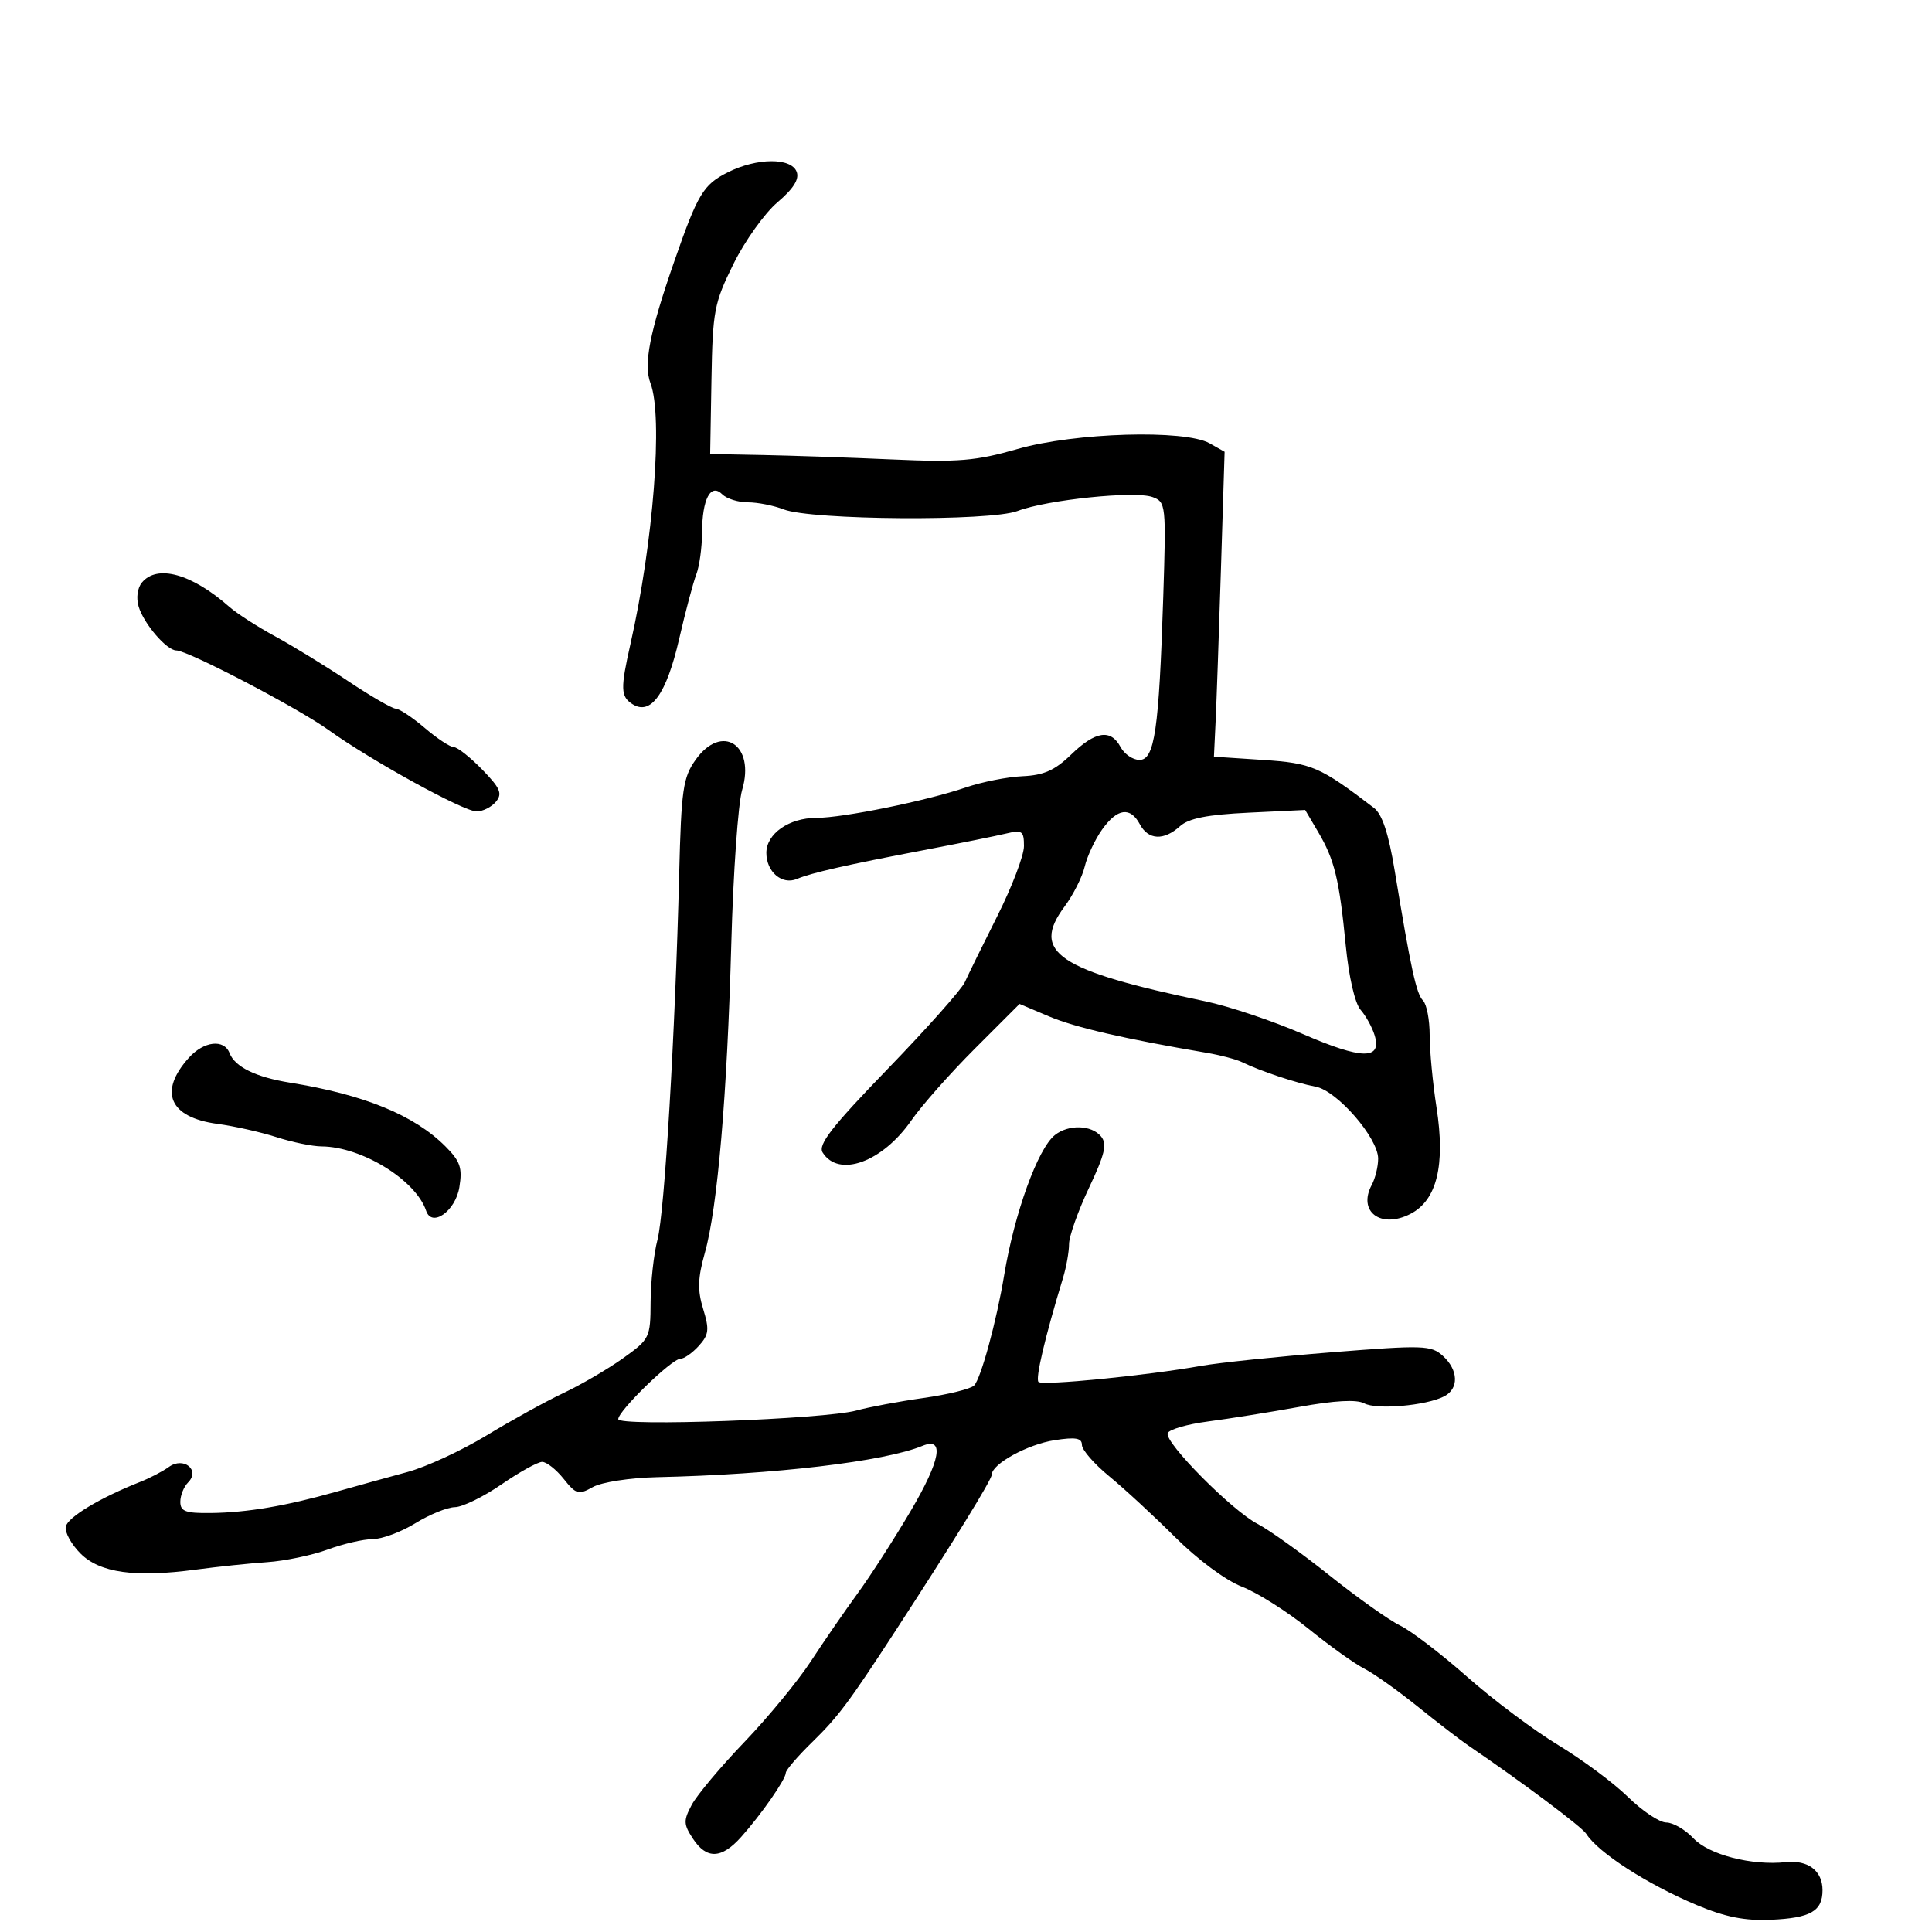 <svg xmlns="http://www.w3.org/2000/svg" width="300" height="300" viewBox="0 0 300 300" version="1.1">
	<path d="M 113.020 26.752 C 109.212 28.665, 108.351 30.093, 104.730 40.500 C 100.867 51.599, 99.893 56.588, 101.012 59.533 C 102.971 64.685, 101.469 84.193, 97.896 100 C 96.329 106.931, 96.368 108.153, 98.191 109.327 C 101.048 111.166, 103.485 107.782, 105.452 99.245 C 106.433 94.985, 107.633 90.466, 108.118 89.203 C 108.603 87.940, 109.007 85.015, 109.015 82.703 C 109.034 77.474, 110.362 74.962, 112.158 76.758 C 112.841 77.441, 114.631 78, 116.135 78 C 117.639 78, 120.137 78.494, 121.685 79.097 C 126.004 80.780, 153.740 80.972, 158 79.348 C 162.602 77.594, 176.267 76.185, 178.972 77.185 C 181.042 77.951, 181.088 78.377, 180.627 92.736 C 179.966 113.338, 179.286 118, 176.939 118 C 175.911 118, 174.589 117.100, 174 116 C 172.477 113.155, 170.092 113.518, 166.324 117.170 C 163.802 119.615, 162.074 120.384, 158.777 120.532 C 156.424 120.637, 152.459 121.422, 149.965 122.276 C 143.917 124.349, 130.895 127, 126.765 127 C 122.518 127, 119 129.462, 119 132.434 C 119 135.379, 121.425 137.454, 123.737 136.487 C 126.056 135.517, 131.316 134.323, 143.500 131.999 C 149 130.950, 154.738 129.794, 156.250 129.429 C 158.719 128.835, 159 129.035, 159 131.389 C 159 132.831, 157.136 137.720, 154.859 142.255 C 152.581 146.790, 150.310 151.410, 149.812 152.522 C 149.314 153.634, 143.927 159.692, 137.841 165.983 C 129.157 174.961, 126.984 177.753, 127.740 178.961 C 130.226 182.930, 137.018 180.468, 141.525 173.964 C 143.117 171.667, 147.546 166.661, 151.368 162.839 L 158.317 155.890 162.908 157.833 C 166.954 159.544, 174.613 161.312, 187.373 163.479 C 189.503 163.841, 191.978 164.496, 192.873 164.934 C 195.671 166.306, 201.381 168.207, 204.280 168.732 C 207.604 169.334, 214 176.696, 214 179.919 C 214 181.136, 213.552 182.969, 213.004 183.993 C 210.782 188.144, 214.429 190.864, 219.027 188.486 C 223.122 186.368, 224.453 180.924, 223.063 171.968 C 222.478 168.200, 222 163.156, 222 160.758 C 222 158.361, 221.535 155.935, 220.966 155.366 C 219.925 154.325, 219.083 150.464, 216.567 135.182 C 215.620 129.433, 214.626 126.429, 213.349 125.453 C 204.932 119.025, 203.721 118.502, 196.092 118 L 188.500 117.500 188.761 112 C 188.904 108.975, 189.277 98.322, 189.589 88.327 L 190.157 70.154 187.828 68.838 C 183.982 66.663, 166.888 67.169, 158 69.721 C 151.540 71.576, 148.836 71.801, 138.500 71.343 C 131.900 71.051, 122.849 70.742, 118.387 70.656 L 110.275 70.500 110.475 59 C 110.661 48.274, 110.890 47.063, 113.885 41 C 115.651 37.425, 118.727 33.113, 120.720 31.418 C 123.220 29.291, 124.144 27.818, 123.703 26.668 C 122.850 24.447, 117.524 24.488, 113.020 26.752 M 22.040 90.452 C 21.337 91.298, 21.126 92.863, 21.532 94.202 C 22.348 96.888, 25.888 101, 27.386 101 C 29.167 101, 46.274 109.941, 51 113.341 C 57.579 118.075, 71.983 126, 74.008 126 C 74.969 126, 76.319 125.321, 77.008 124.490 C 78.051 123.234, 77.694 122.396, 74.881 119.501 C 73.021 117.587, 71.033 116.017, 70.462 116.011 C 69.891 116.005, 67.866 114.668, 65.962 113.041 C 64.058 111.413, 62.027 110.063, 61.449 110.041 C 60.871 110.018, 57.535 108.088, 54.037 105.750 C 50.539 103.412, 45.440 100.286, 42.707 98.801 C 39.974 97.317, 36.785 95.263, 35.619 94.236 C 29.781 89.093, 24.410 87.597, 22.040 90.452 M 108.023 117.968 C 106.055 120.731, 105.793 122.557, 105.461 135.773 C 104.839 160.613, 103.196 188.289, 102.094 192.500 C 101.519 194.700, 101.037 199.058, 101.024 202.184 C 101.001 207.718, 100.888 207.948, 96.750 210.906 C 94.412 212.577, 90.250 215.007, 87.500 216.308 C 84.750 217.608, 79.366 220.576, 75.534 222.905 C 71.703 225.233, 66.191 227.782, 63.284 228.569 C 60.378 229.356, 55.413 230.732, 52.250 231.626 C 44.387 233.849, 38.384 234.870, 32.750 234.940 C 28.821 234.990, 28 234.689, 28 233.200 C 28 232.210, 28.540 230.860, 29.200 230.200 C 31.135 228.265, 28.510 226.138, 26.222 227.787 C 25.275 228.470, 23.283 229.509, 21.796 230.096 C 15.507 232.579, 10.480 235.606, 10.211 237.074 C 10.051 237.940, 11.081 239.809, 12.499 241.227 C 15.506 244.233, 20.957 244.994, 30.419 243.727 C 33.764 243.279, 38.750 242.758, 41.500 242.569 C 44.250 242.380, 48.469 241.499, 50.876 240.613 C 53.282 239.726, 56.432 238.998, 57.876 238.995 C 59.319 238.992, 62.300 237.881, 64.500 236.526 C 66.700 235.171, 69.462 234.048, 70.638 234.031 C 71.814 234.014, 75.065 232.425, 77.864 230.500 C 80.662 228.575, 83.508 227, 84.188 227 C 84.868 227, 86.370 228.186, 87.526 229.635 C 89.451 232.049, 89.831 232.156, 92.064 230.906 C 93.415 230.150, 97.840 229.468, 102 229.375 C 120.238 228.967, 137.331 226.952, 143.242 224.511 C 146.710 223.080, 146.050 226.750, 141.430 234.590 C 138.866 238.941, 135.151 244.715, 133.173 247.421 C 131.196 250.128, 127.940 254.853, 125.938 257.921 C 123.936 260.990, 119.279 266.650, 115.589 270.500 C 111.899 274.350, 108.221 278.736, 107.415 280.248 C 106.111 282.695, 106.130 283.269, 107.590 285.498 C 109.716 288.742, 112.031 288.665, 115.083 285.250 C 118.217 281.743, 121.995 276.316, 122.017 275.290 C 122.026 274.856, 123.878 272.700, 126.133 270.500 C 130.132 266.598, 131.801 264.368, 139 253.310 C 148.056 239.399, 154 229.761, 154 228.986 C 154 227.331, 159.558 224.280, 163.750 223.633 C 167.028 223.126, 168 223.295, 168 224.368 C 168 225.133, 169.912 227.328, 172.250 229.245 C 174.588 231.163, 179.200 235.423, 182.500 238.713 C 185.965 242.168, 190.334 245.405, 192.841 246.376 C 195.229 247.300, 199.877 250.237, 203.170 252.902 C 206.463 255.566, 210.360 258.355, 211.829 259.098 C 213.298 259.842, 217.027 262.486, 220.116 264.975 C 223.205 267.464, 226.724 270.175, 227.938 271 C 236.262 276.661, 245.628 283.671, 246.308 284.748 C 248.155 287.676, 255.784 292.595, 263.500 295.832 C 267.896 297.676, 270.965 298.284, 274.982 298.105 C 281.159 297.829, 283 296.772, 283 293.500 C 283 290.500, 280.758 288.788, 277.311 289.156 C 272.008 289.722, 265.356 288.008, 262.962 285.459 C 261.691 284.107, 259.794 283, 258.747 283 C 257.700 283, 255.029 281.222, 252.812 279.048 C 250.595 276.875, 245.715 273.245, 241.969 270.981 C 238.222 268.717, 231.859 263.949, 227.828 260.384 C 223.798 256.819, 219.114 253.234, 217.421 252.418 C 215.728 251.602, 210.778 248.089, 206.421 244.611 C 202.064 241.133, 197.053 237.545, 195.285 236.636 C 191.352 234.616, 180.830 224.013, 181.312 222.555 C 181.503 221.975, 184.324 221.152, 187.580 220.727 C 190.836 220.302, 197.226 219.281, 201.779 218.458 C 207.260 217.467, 210.659 217.282, 211.834 217.911 C 213.765 218.944, 221.435 218.276, 224.250 216.829 C 226.567 215.638, 226.471 212.736, 224.042 210.538 C 222.220 208.889, 221.024 208.851, 206.792 209.983 C 198.381 210.653, 189.250 211.603, 186.500 212.094 C 178.113 213.593, 161.864 215.198, 161.254 214.588 C 160.745 214.079, 162.278 207.581, 165.065 198.429 C 165.579 196.740, 166 194.379, 166 193.182 C 166 191.985, 167.391 188.062, 169.091 184.464 C 171.576 179.203, 171.944 177.637, 170.968 176.462 C 169.482 174.670, 165.931 174.566, 163.802 176.250 C 161.153 178.345, 157.513 188.398, 155.927 198 C 154.748 205.140, 152.309 214.091, 151.256 215.144 C 150.725 215.675, 147.187 216.547, 143.395 217.082 C 139.603 217.616, 134.925 218.489, 133 219.020 C 128.052 220.386, 96 221.551, 96 220.365 C 96 219.078, 104.309 211, 105.633 211 C 106.214 211, 107.509 210.095, 108.510 208.989 C 110.078 207.256, 110.172 206.466, 109.187 203.257 C 108.288 200.329, 108.346 198.464, 109.456 194.517 C 111.422 187.531, 112.916 170.041, 113.556 146.500 C 113.856 135.500, 114.613 124.773, 115.239 122.662 C 117.320 115.649, 112.095 112.250, 108.023 117.968 M 171.135 128.811 C 170.034 130.357, 168.819 132.945, 168.435 134.561 C 168.051 136.177, 166.641 138.973, 165.300 140.773 C 160.021 147.862, 164.251 150.709, 187.144 155.476 C 190.798 156.237, 197.627 158.527, 202.320 160.565 C 211.474 164.541, 214.621 164.594, 213.451 160.755 C 213.073 159.515, 212.091 157.734, 211.270 156.798 C 210.390 155.795, 209.443 151.683, 208.967 146.798 C 207.964 136.519, 207.230 133.504, 204.677 129.178 L 202.667 125.771 193.877 126.192 C 187.465 126.498, 184.580 127.070, 183.214 128.306 C 180.719 130.565, 178.309 130.446, 177 128 C 175.514 125.223, 173.491 125.502, 171.135 128.811 M 29.323 164.250 C 24.572 169.529, 26.297 173.516, 33.765 174.516 C 36.369 174.864, 40.493 175.791, 42.928 176.575 C 45.364 177.359, 48.514 178.007, 49.928 178.015 C 56.159 178.052, 64.577 183.232, 66.170 188.009 C 67.054 190.661, 70.729 188.057, 71.330 184.352 C 71.820 181.335, 71.472 180.318, 69.155 178.001 C 64.303 173.149, 56.532 169.967, 45 168.110 C 39.728 167.261, 36.469 165.664, 35.649 163.528 C 34.794 161.301, 31.655 161.659, 29.323 164.250" stroke="none" fill="black" fill-rule="evenodd"/>
</svg>